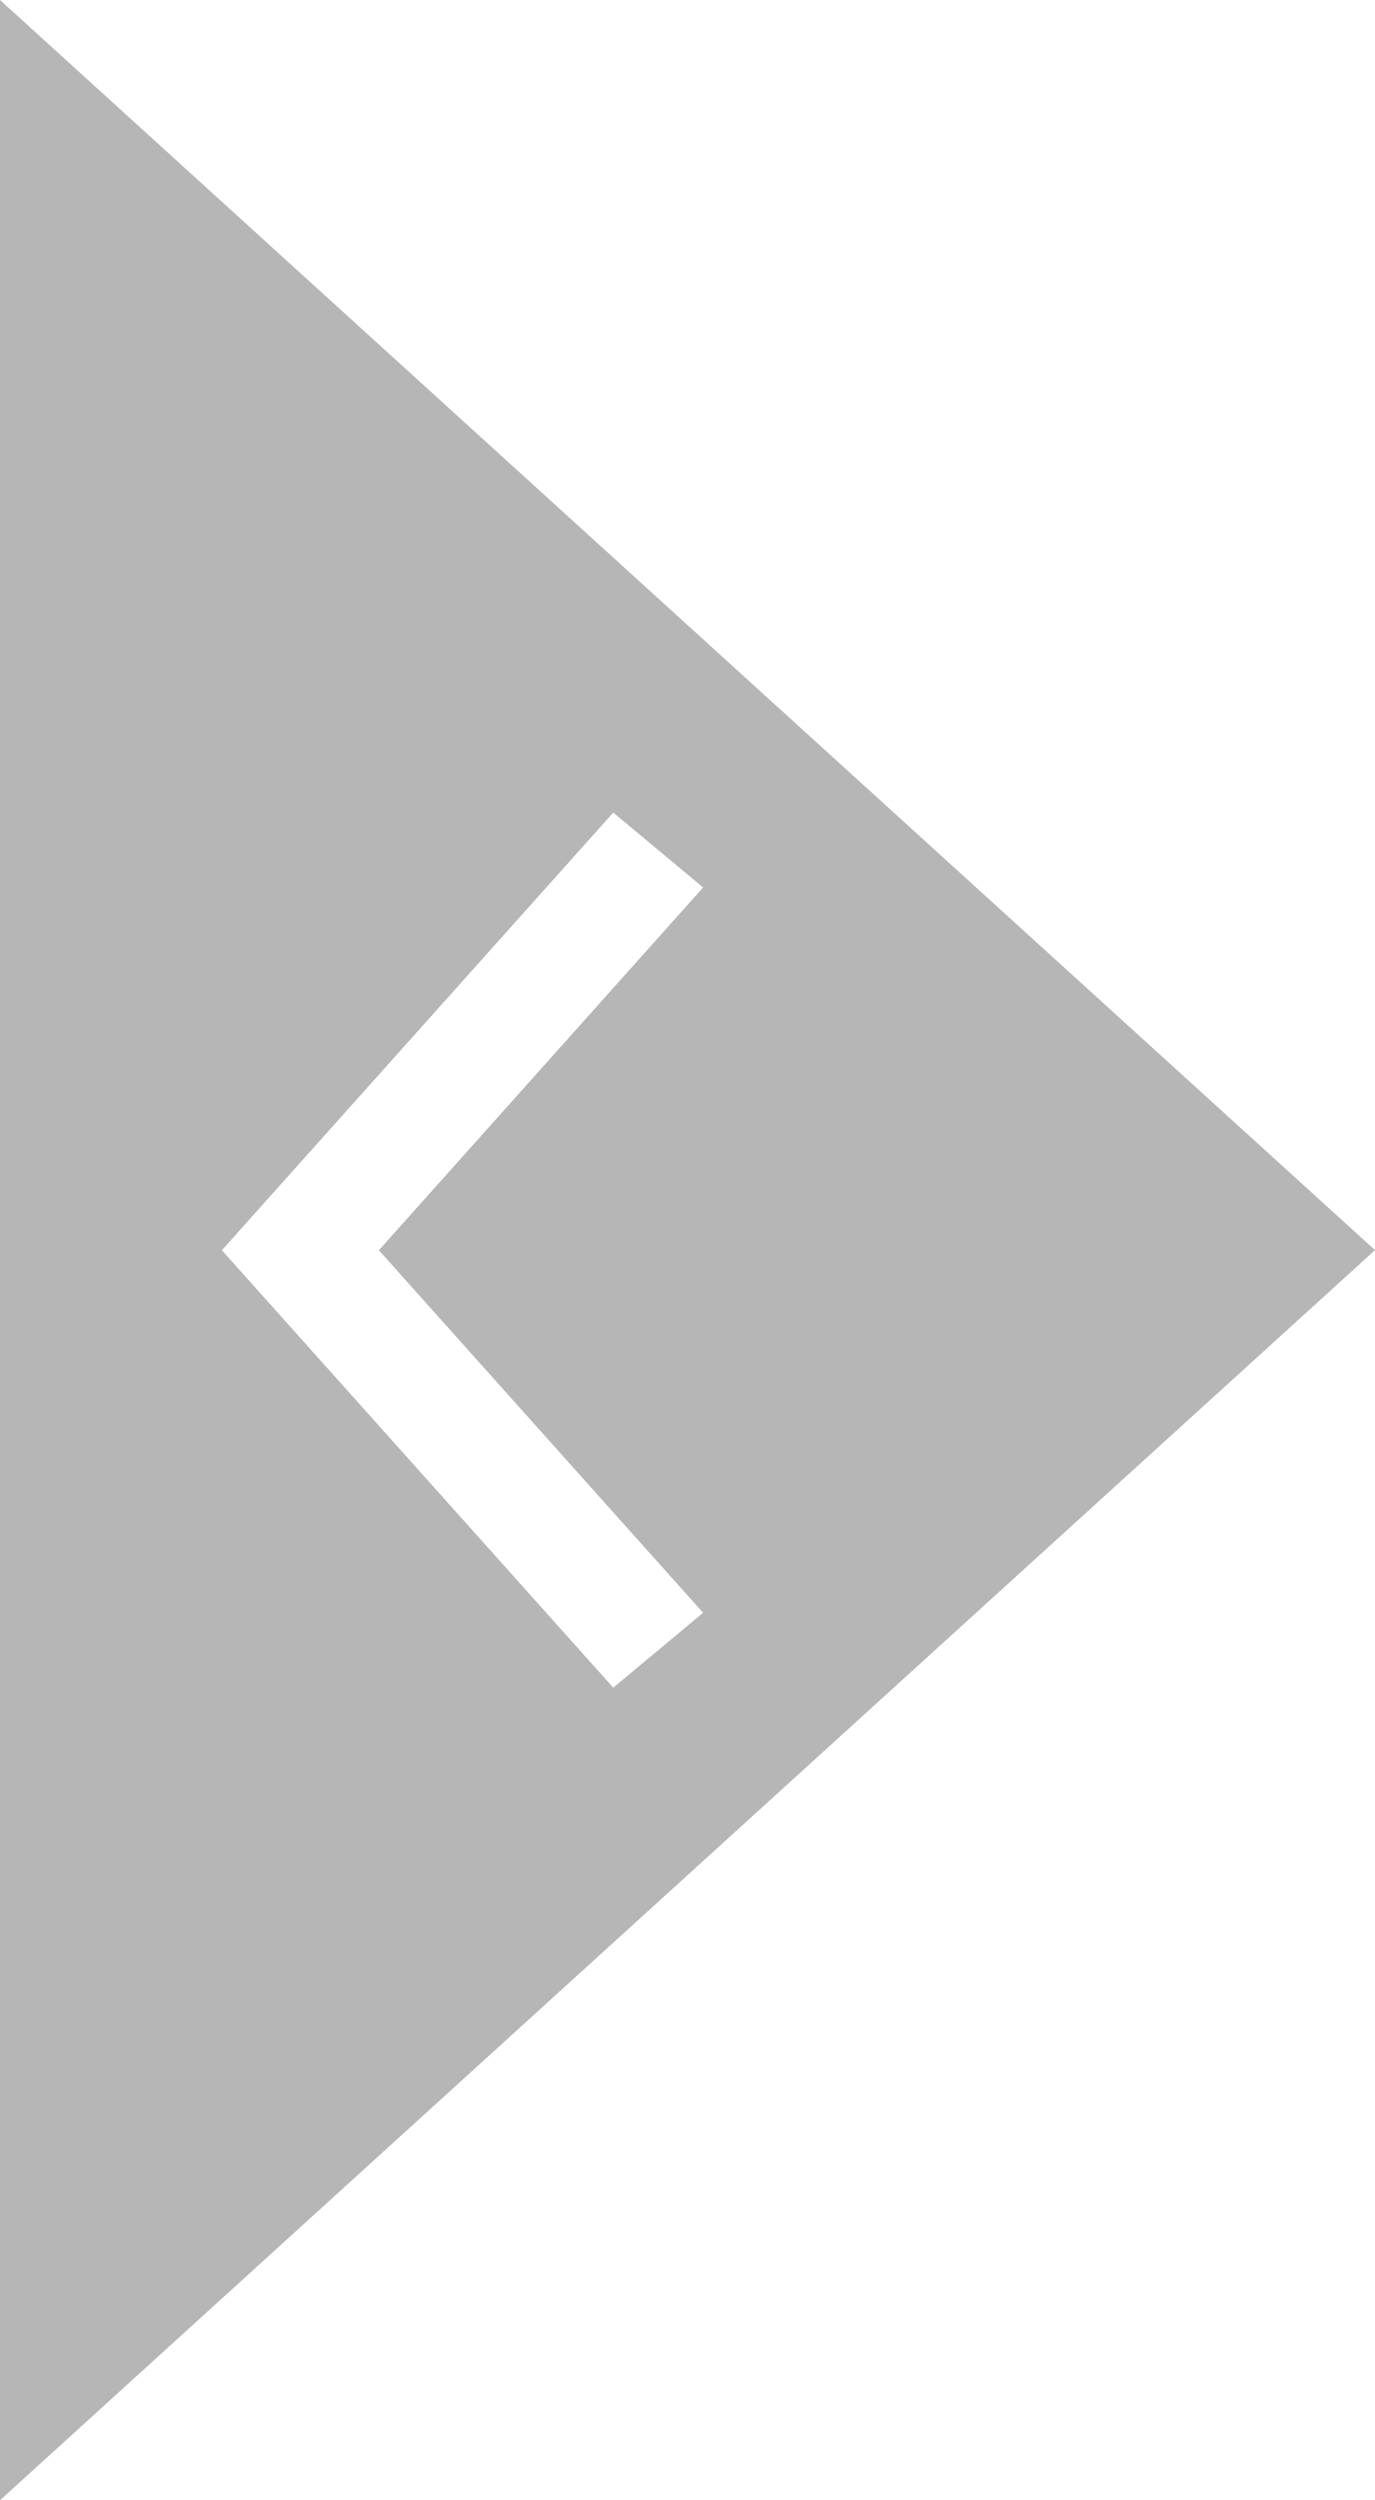 <?xml version="1.0" encoding="utf-8"?>
<!-- Generator: Adobe Illustrator 15.0.2, SVG Export Plug-In . SVG Version: 6.00 Build 0)  -->
<!DOCTYPE svg PUBLIC "-//W3C//DTD SVG 1.1//EN" "http://www.w3.org/Graphics/SVG/1.1/DTD/svg11.dtd">
<svg version="1.1" id="Calque_1" xmlns="http://www.w3.org/2000/svg" xmlns:xlink="http://www.w3.org/1999/xlink" x="0px" y="0px"
	 width="33px" height="60px" viewBox="0 0 33 60" enable-background="new 0 0 33 60" xml:space="preserve">
<g>
	<path fill="#B7B6B6" d="M0,0v60l33-30L0,0z M14.718,40.5L5.325,30.003L14.718,19.5l2.157,1.797l-7.782,8.706l7.782,8.7L14.718,40.5
		z"/>
</g>
</svg>
